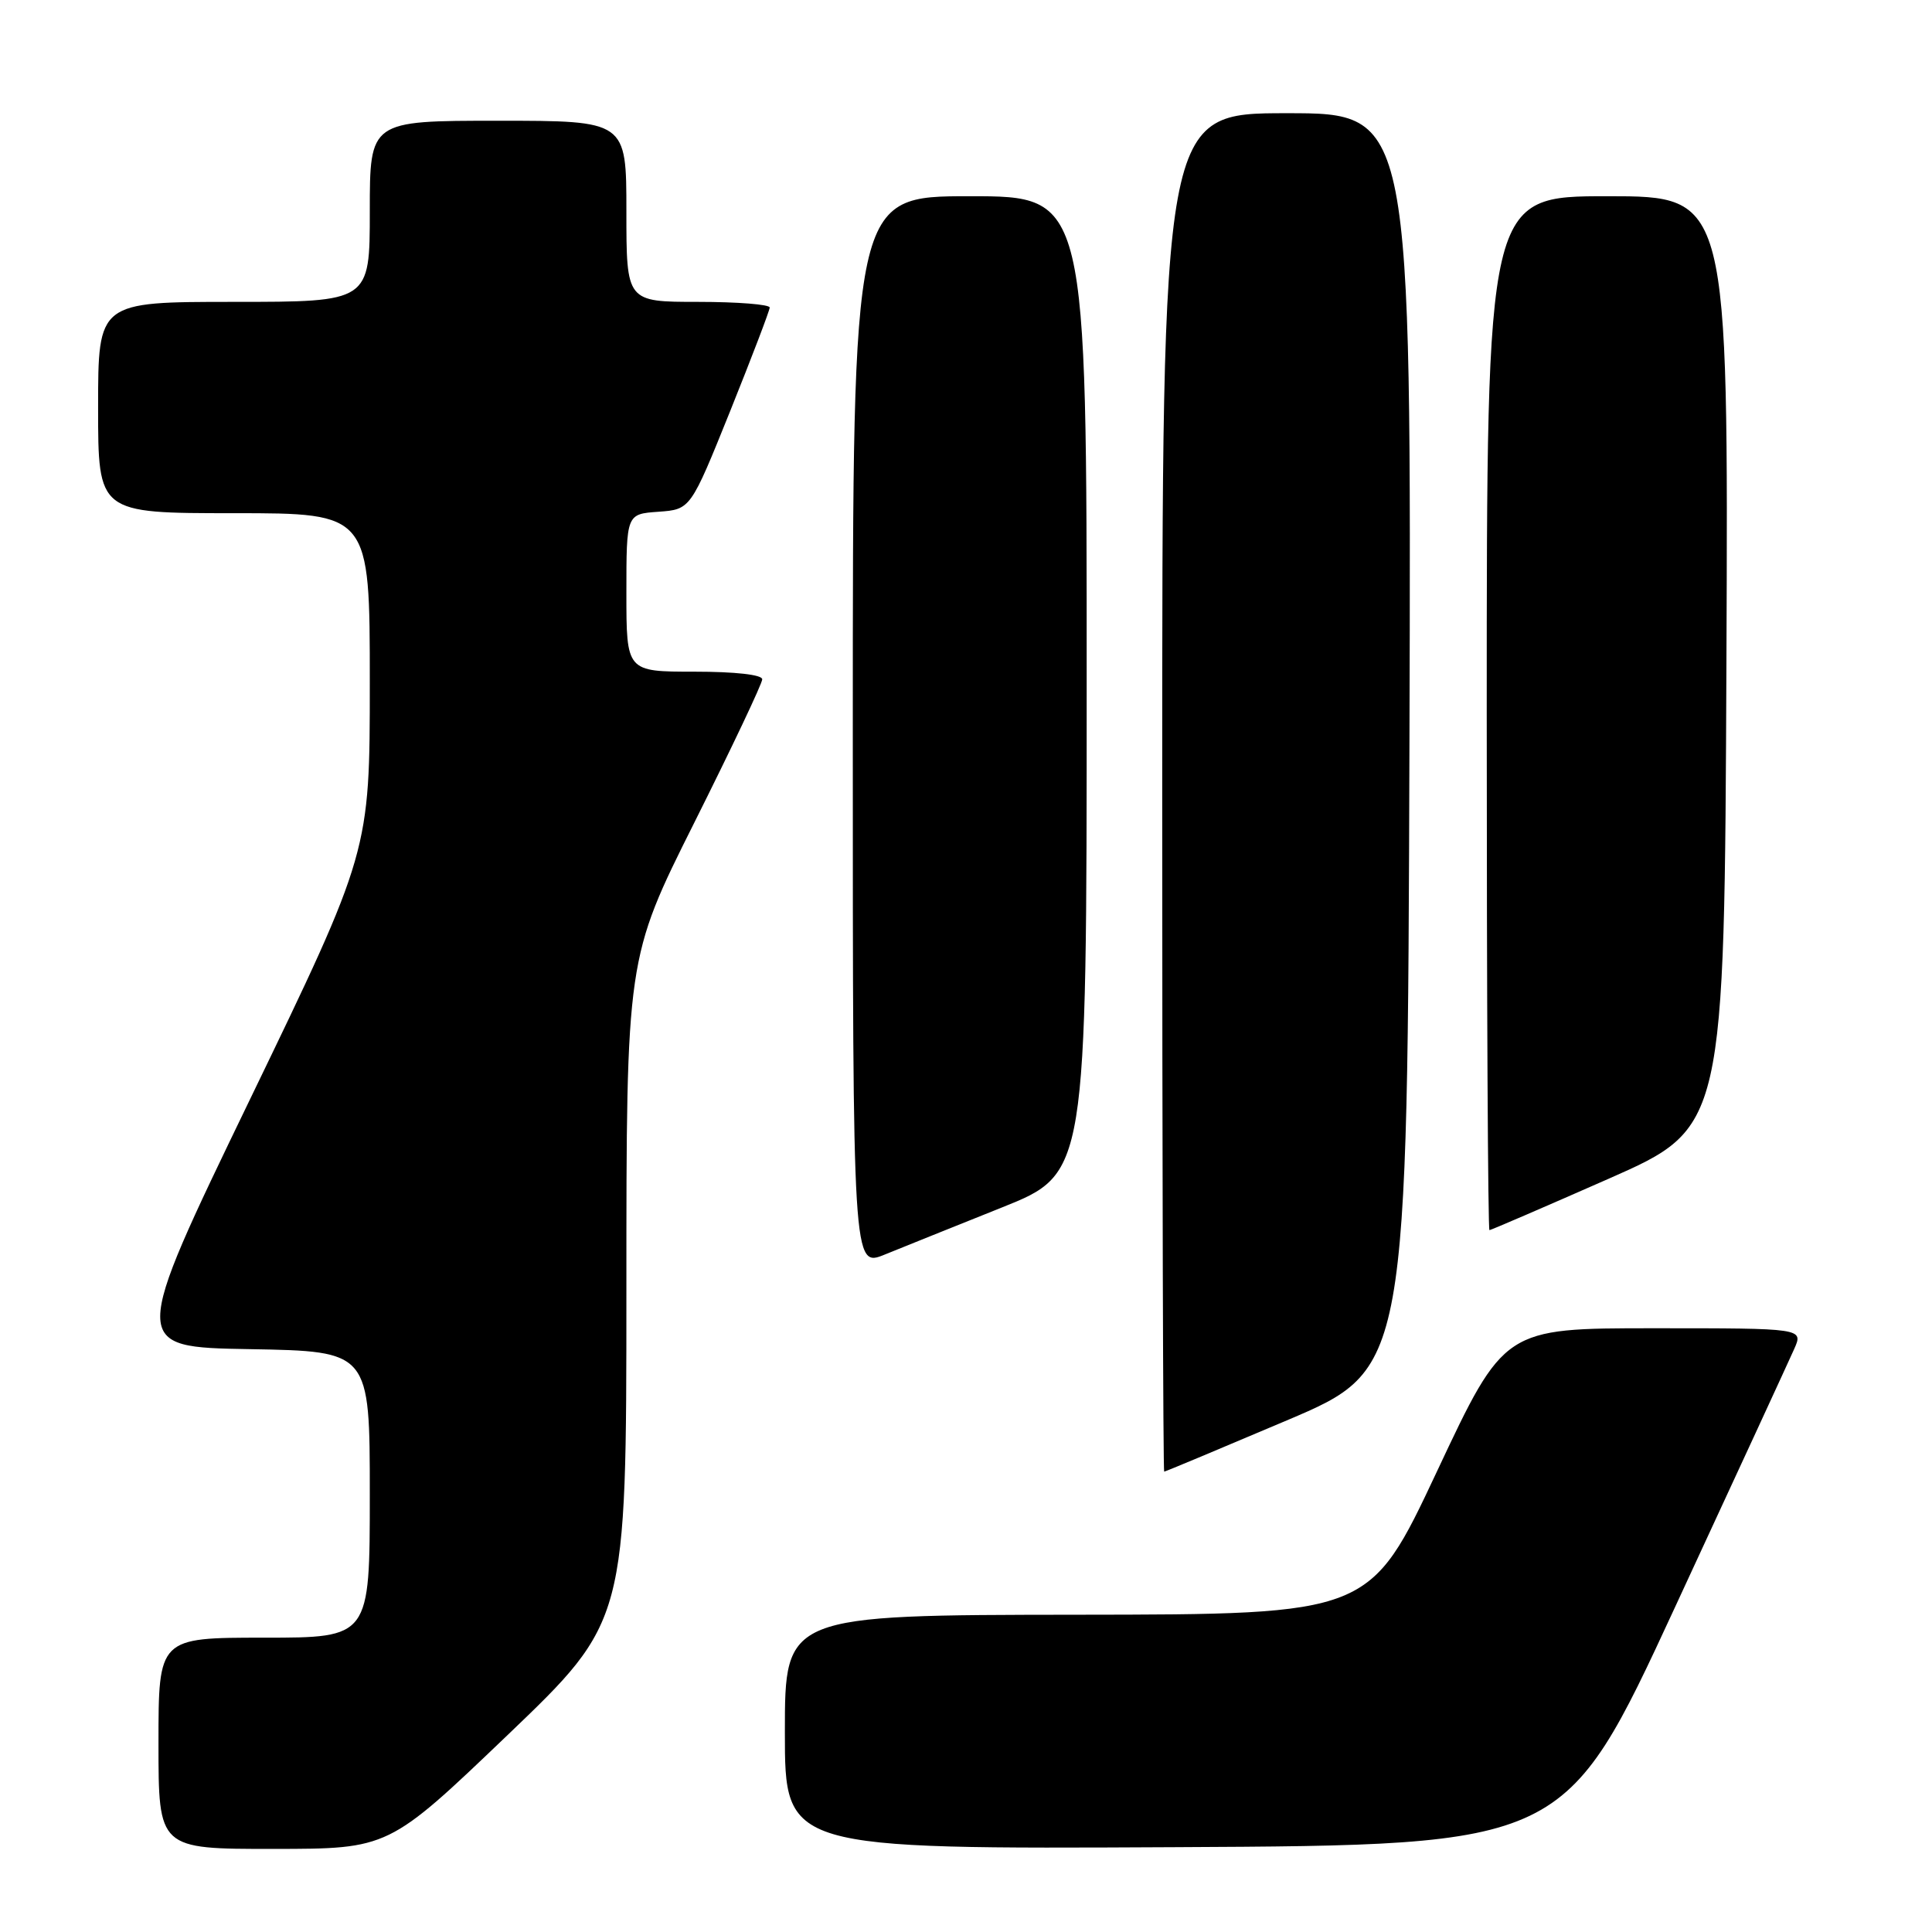 <?xml version="1.0" encoding="UTF-8" standalone="no"?>
<!DOCTYPE svg PUBLIC "-//W3C//DTD SVG 1.1//EN" "http://www.w3.org/Graphics/SVG/1.1/DTD/svg11.dtd" >
<svg xmlns="http://www.w3.org/2000/svg" xmlns:xlink="http://www.w3.org/1999/xlink" version="1.1" viewBox="0 0 256 256">
 <g >
 <path fill="currentColor"
d=" M 67.25 229.91 C 83.00 214.83 83.00 214.83 83.00 170.91 C 83.00 126.98 83.00 126.98 92.00 109.00 C 96.95 99.11 101.00 90.57 101.00 90.01 C 101.00 89.40 97.40 89.00 92.00 89.00 C 83.00 89.00 83.00 89.00 83.00 78.56 C 83.00 68.11 83.00 68.11 87.25 67.81 C 91.50 67.50 91.50 67.50 96.74 54.50 C 99.61 47.35 101.98 41.16 101.99 40.75 C 101.99 40.34 97.72 40.00 92.50 40.00 C 83.00 40.00 83.00 40.00 83.00 28.00 C 83.00 16.00 83.00 16.00 66.00 16.00 C 49.00 16.00 49.00 16.00 49.00 28.00 C 49.00 40.00 49.00 40.00 31.00 40.00 C 13.00 40.00 13.00 40.00 13.00 54.00 C 13.00 68.00 13.00 68.00 31.00 68.00 C 49.00 68.00 49.00 68.00 49.00 90.41 C 49.00 112.83 49.00 112.83 33.13 145.66 C 17.26 178.50 17.26 178.50 33.13 178.77 C 49.00 179.05 49.00 179.05 49.00 198.02 C 49.00 217.00 49.00 217.00 35.00 217.00 C 21.00 217.00 21.00 217.00 21.00 231.00 C 21.00 245.00 21.00 245.00 36.25 244.99 C 51.50 244.98 51.50 244.98 67.25 229.91 Z  M 221.93 213.00 C 229.96 195.68 237.07 180.26 237.74 178.75 C 238.96 176.00 238.96 176.00 219.14 176.00 C 199.32 176.00 199.32 176.00 190.41 194.96 C 181.50 213.92 181.50 213.92 142.75 213.96 C 104.00 214.00 104.00 214.00 104.00 229.51 C 104.00 245.02 104.00 245.02 155.67 244.76 C 207.35 244.50 207.35 244.50 221.93 213.00 Z  M 170.51 188.21 C 186.50 181.42 186.50 181.42 186.76 98.21 C 187.01 15.00 187.01 15.00 170.51 15.00 C 154.00 15.00 154.00 15.00 154.00 105.00 C 154.00 154.50 154.12 195.00 154.26 195.00 C 154.41 195.00 161.72 191.94 170.51 188.21 Z  M 132.75 160.00 C 143.99 155.50 143.99 155.50 143.99 90.75 C 144.00 26.00 144.00 26.00 128.50 26.00 C 113.00 26.00 113.00 26.00 113.00 96.98 C 113.00 167.97 113.00 167.97 117.25 166.23 C 119.59 165.28 126.57 162.47 132.75 160.00 Z  M 213.11 156.21 C 228.50 149.42 228.50 149.42 228.76 87.71 C 229.02 26.00 229.02 26.00 213.01 26.00 C 197.00 26.00 197.00 26.00 197.00 94.50 C 197.00 132.18 197.16 163.00 197.36 163.00 C 197.55 163.00 204.64 159.94 213.11 156.21 Z "/>
</g>
</svg>